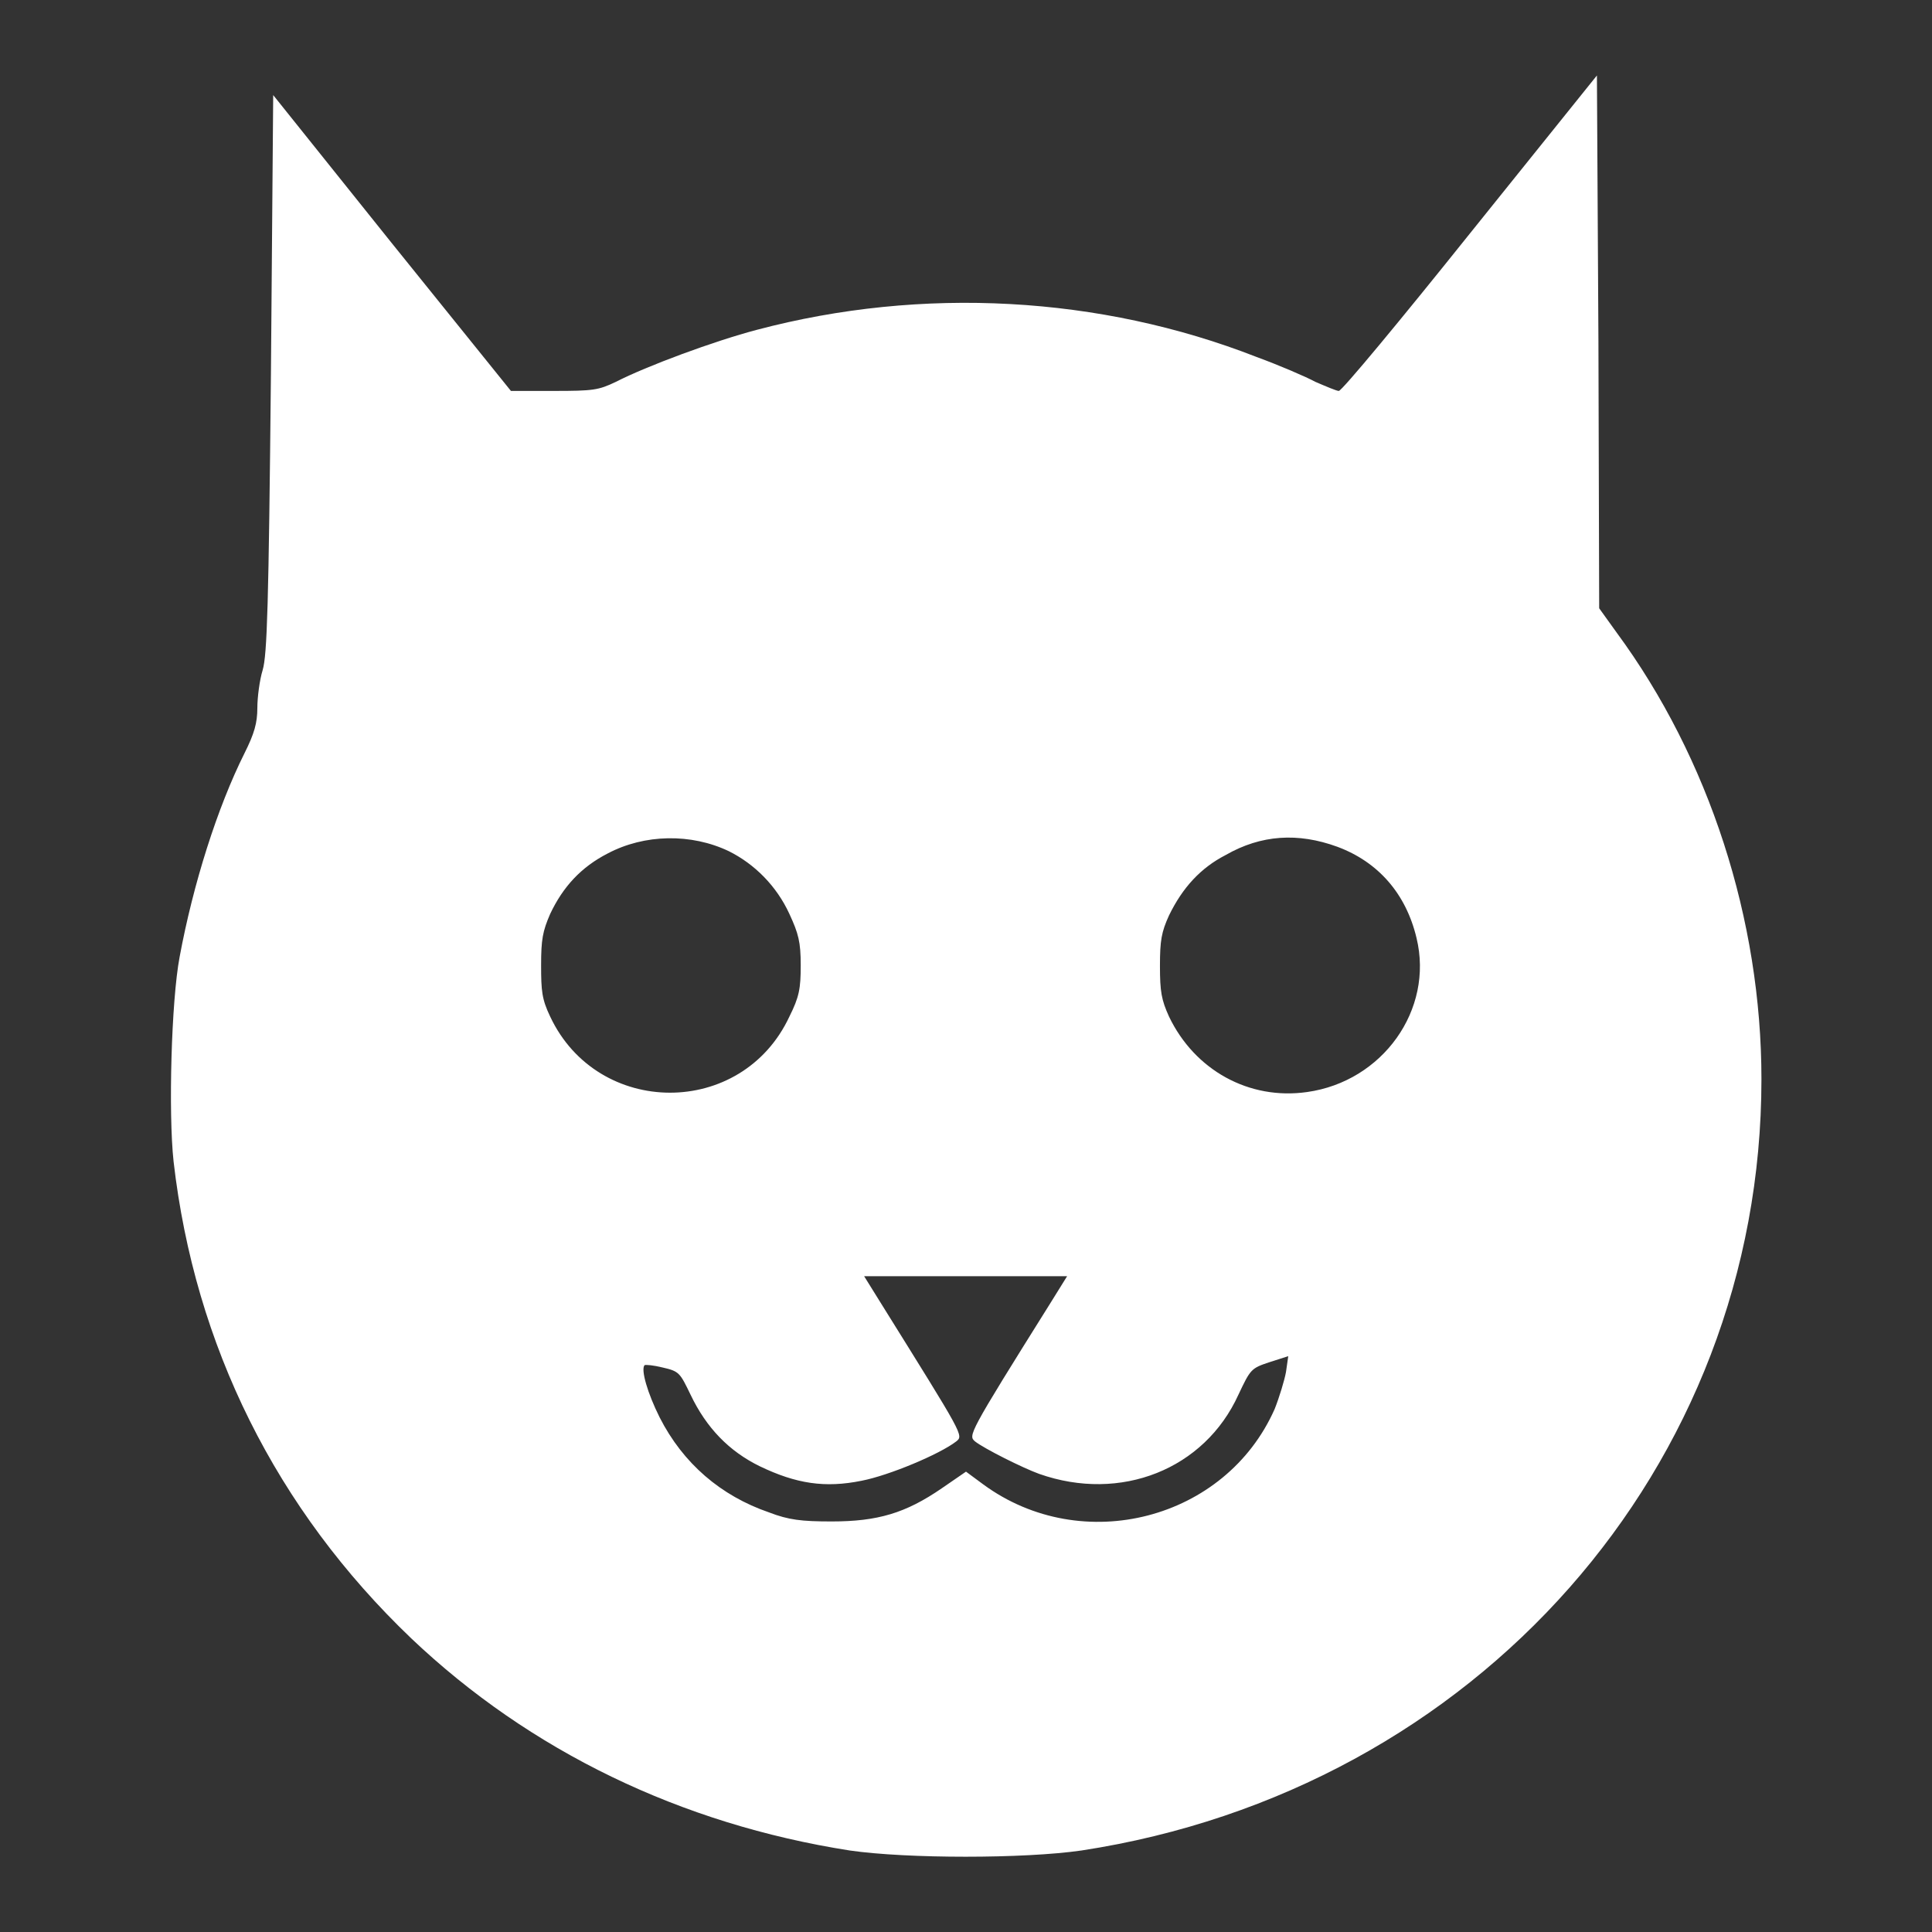 <?xml version="1.0" encoding="utf-8"?>
<!-- Svg Vector Icons : http://www.onlinewebfonts.com/icon -->
<!DOCTYPE svg PUBLIC "-//W3C//DTD SVG 1.1//EN" "http://www.w3.org/Graphics/SVG/1.1/DTD/svg11.dtd">
<svg version="1.1" xmlns="http://www.w3.org/2000/svg" xmlns:xlink="http://www.w3.org/1999/xlink" x="0px" y="0px" viewBox="0 0 256 256" enable-background="new 0 0 256 256" xml:space="preserve">
<rect x="0" y="0" width="256" height="256" fill="#333333" stroke="none"/>
<g><g><g><path fill="#fff" d="M194.8,30.9c-9.2,11.5-17,20.9-17.4,20.9c-0.3,0-1.7-0.6-3.1-1.2c-1.3-0.7-4.8-2.2-7.8-3.3c-20.7-8.1-44.3-9.4-66.2-3.6c-5.7,1.5-14.6,4.8-18.7,6.9c-2.3,1.1-3,1.2-8.2,1.2h-5.7L51.9,32.2L36.2,12.6l-0.3,36.9c-0.3,30.7-0.5,37.3-1.1,39.3c-0.4,1.3-0.7,3.6-0.7,5c0,2-0.4,3.4-1.7,6c-3.6,7.2-6.8,17.3-8.6,27c-1.1,5.8-1.5,20.7-0.8,27.1c2.8,24.4,13.6,46.1,31.5,63.2c15.7,14.9,35.7,24.6,58.1,28.1c7.6,1.1,23.1,1.1,30.7,0c52.3-8,90.1-50.8,90.1-102.2c0-21.1-6.9-42.5-19.2-59.2l-2.3-3.2l-0.1-35.3L211.6,10L194.8,30.9z M96.6,112.8c3.4,1.7,6.3,4.6,8,8.3c1.2,2.6,1.5,3.7,1.5,6.8c0,3.1-0.2,4.2-1.5,6.8c-6.3,13.5-25.4,13.4-31.7,0c-1.1-2.3-1.2-3.4-1.2-6.8c0-3.4,0.2-4.5,1.2-6.8c1.7-3.6,4.1-6.2,7.6-8C85.4,110.5,91.6,110.4,96.6,112.8z M177.2,112.2c5.4,2,9.1,6.2,10.5,12.1c2.3,9.5-4.5,19-14.5,20.4c-7.7,1.1-14.9-2.9-18.3-10c-1-2.2-1.2-3.3-1.2-6.7c0-3.4,0.2-4.5,1.2-6.7c1.8-3.7,4.2-6.3,7.5-8C167.1,110.6,172,110.3,177.2,112.2z M139.1,172.8c-10.9,17.4-10.8,17.4-9.9,18.2c1.3,1,6.3,3.5,8.5,4.3c10.8,3.8,21.9-0.6,26.4-10.5c1.6-3.4,1.7-3.5,4.1-4.3l2.5-0.8l-0.3,2.1c-0.2,1.1-0.9,3.4-1.5,4.9c-6.5,14.7-25.5,19.6-38.6,10l-2.3-1.7l-3.2,2.2c-4.8,3.3-8.5,4.4-14.6,4.4c-4,0-5.7-0.2-8.3-1.2c-6.4-2.2-11.4-6.5-14.5-12.6c-1.6-3.2-2.5-6.3-2-6.9c0.1-0.1,1.2,0,2.4,0.3c2.2,0.5,2.3,0.7,3.7,3.6c2.1,4.4,5.1,7.5,9.2,9.5c4.8,2.3,8.6,2.9,13.5,1.9c3.6-0.7,10.3-3.5,12.5-5.2c1-0.8,1-0.7-9.9-18.2l-2.3-3.7H128h13.4L139.1,172.8z"/></g></g></g>
</svg>